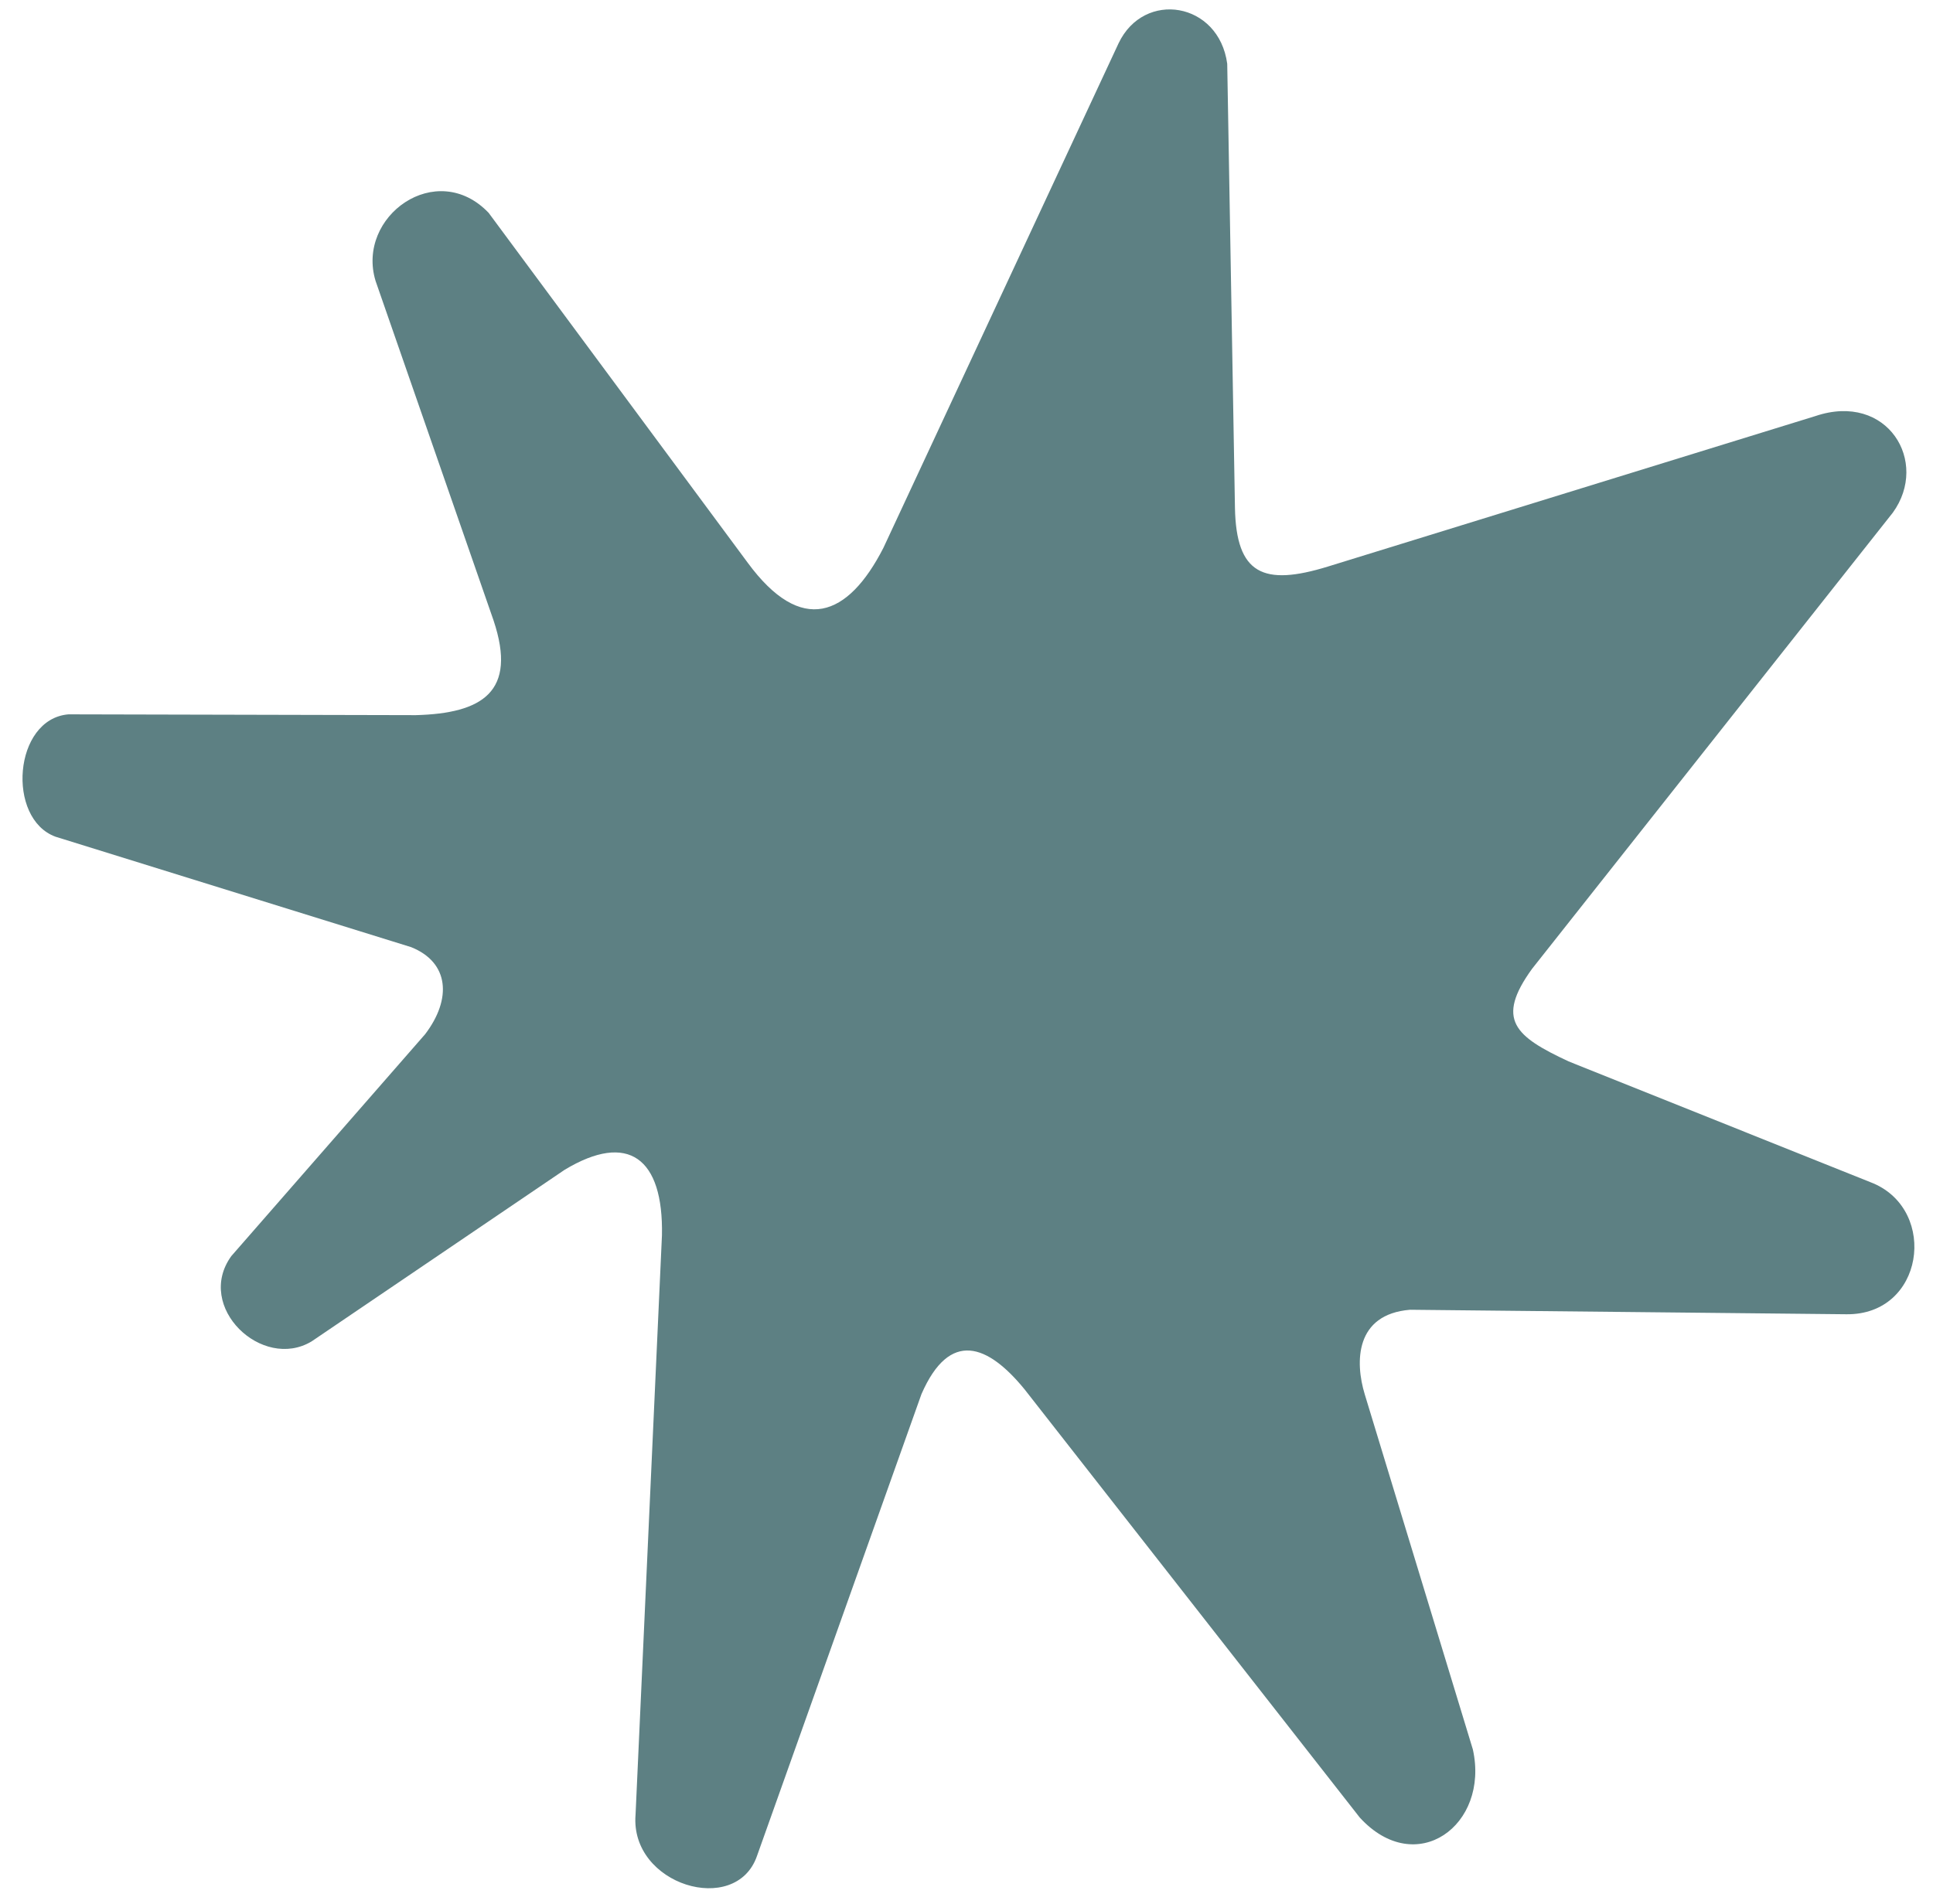 <svg width="67" height="66" viewBox="0 0 67 66" fill="none" xmlns="http://www.w3.org/2000/svg">
<path id="Vector 105" d="M1.926 29.008L14.251 32.836C15.571 33.365 15.667 34.631 14.735 35.855L8.018 43.546C6.743 45.308 9.088 47.537 10.802 46.503L19.571 40.555C21.776 39.226 22.998 40.145 22.944 42.827L22.029 62.913C21.83 65.351 25.498 66.451 26.235 64.351L31.939 48.331C32.921 46.083 34.242 46.612 35.511 48.164L47.132 63.012C49.086 65.145 51.634 63.279 51.051 60.65L47.304 48.34C46.963 47.221 46.966 45.564 48.874 45.407L63.995 45.563C66.686 45.597 67.182 41.987 64.932 41.025L54.37 36.797C52.512 35.93 51.828 35.349 53.103 33.587L65.608 17.772C66.883 16.01 65.419 13.582 62.922 14.425L46.031 19.64C43.779 20.335 42.85 19.901 42.805 17.611L42.537 2.211C42.248 0.068 39.655 -0.356 38.771 1.501L30.618 18.997C29.391 21.392 27.775 22.035 25.919 19.512L16.936 7.378C15.129 5.488 12.336 7.502 13.018 9.74L17.108 21.512C17.936 23.993 16.711 24.731 14.411 24.793L2.374 24.765C0.465 24.922 0.215 28.384 1.926 29.008Z" fill="#5D8083"/>
</svg>
